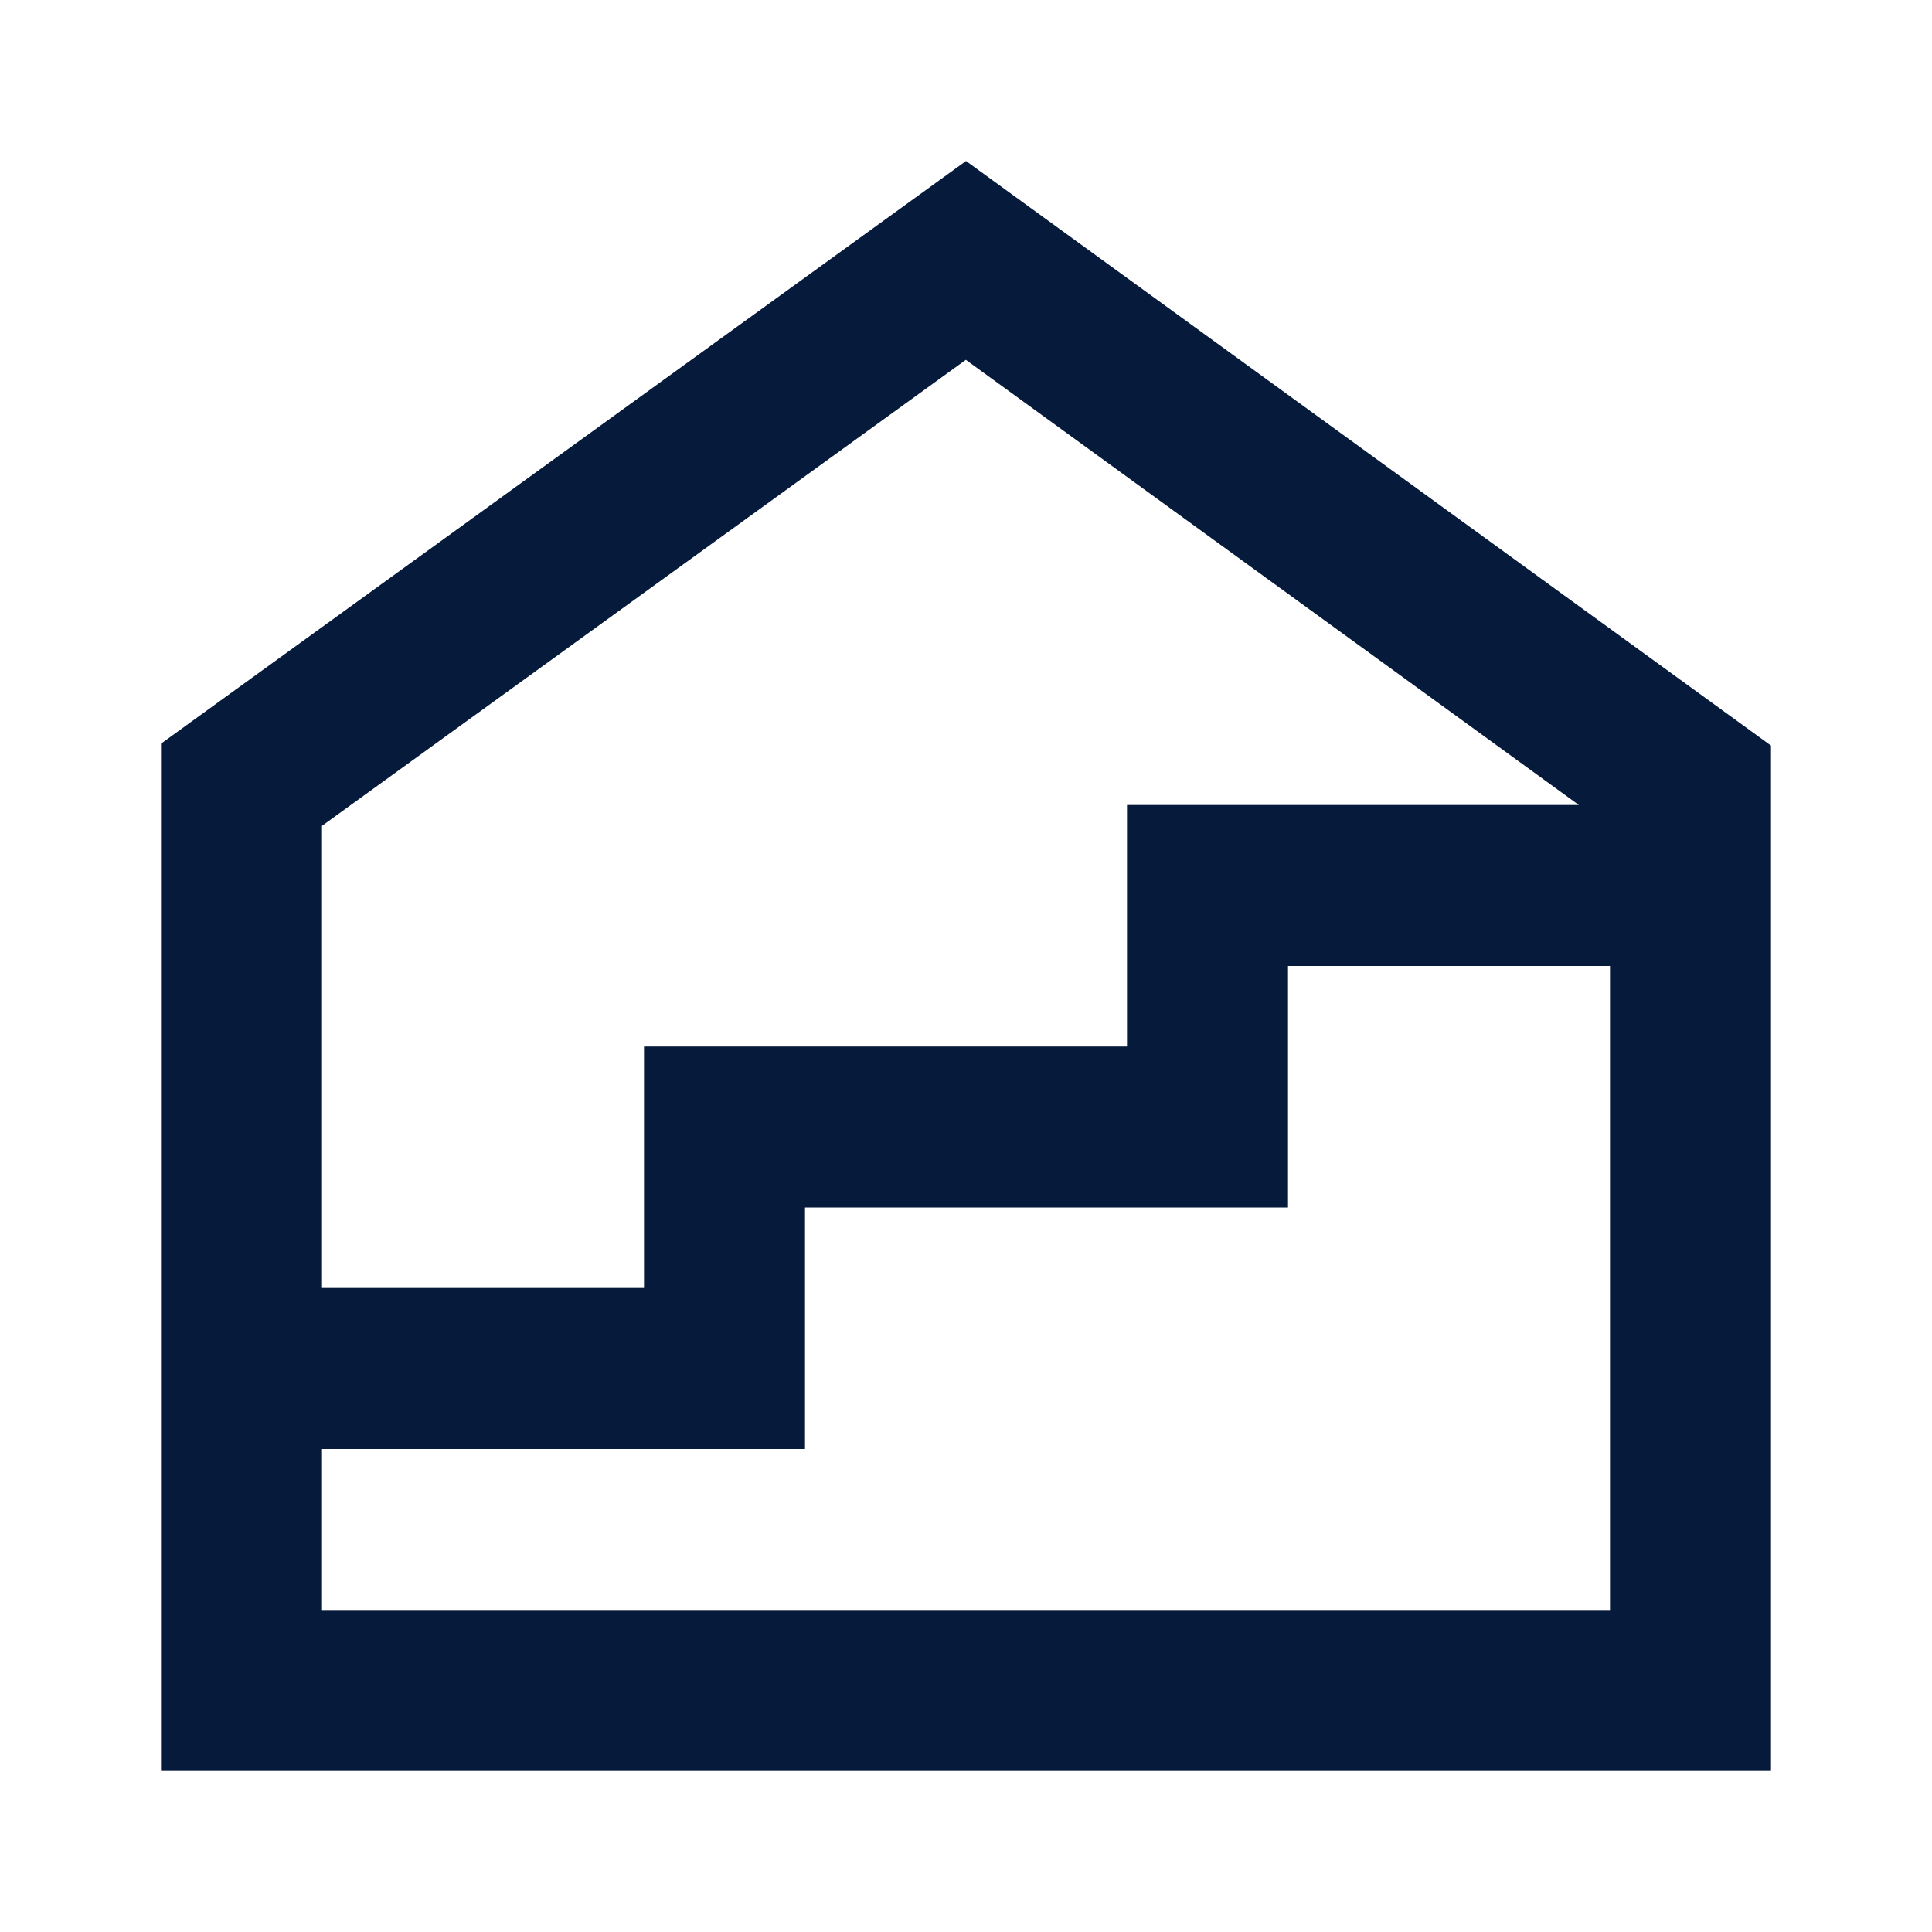<svg width="24" height="24" viewBox="0 0 24 24" fill="none" xmlns="http://www.w3.org/2000/svg">
<path fill-rule="evenodd" clip-rule="evenodd" d="M4 16V10.259L11.998 4.47L19.613 10H14V13H8V16H4ZM4 18V20H20V12H16V15H10V18H4ZM2 9.238L12 2L22 9.262V22H2V9.238Z" fill="#061A3C"/>
</svg>
